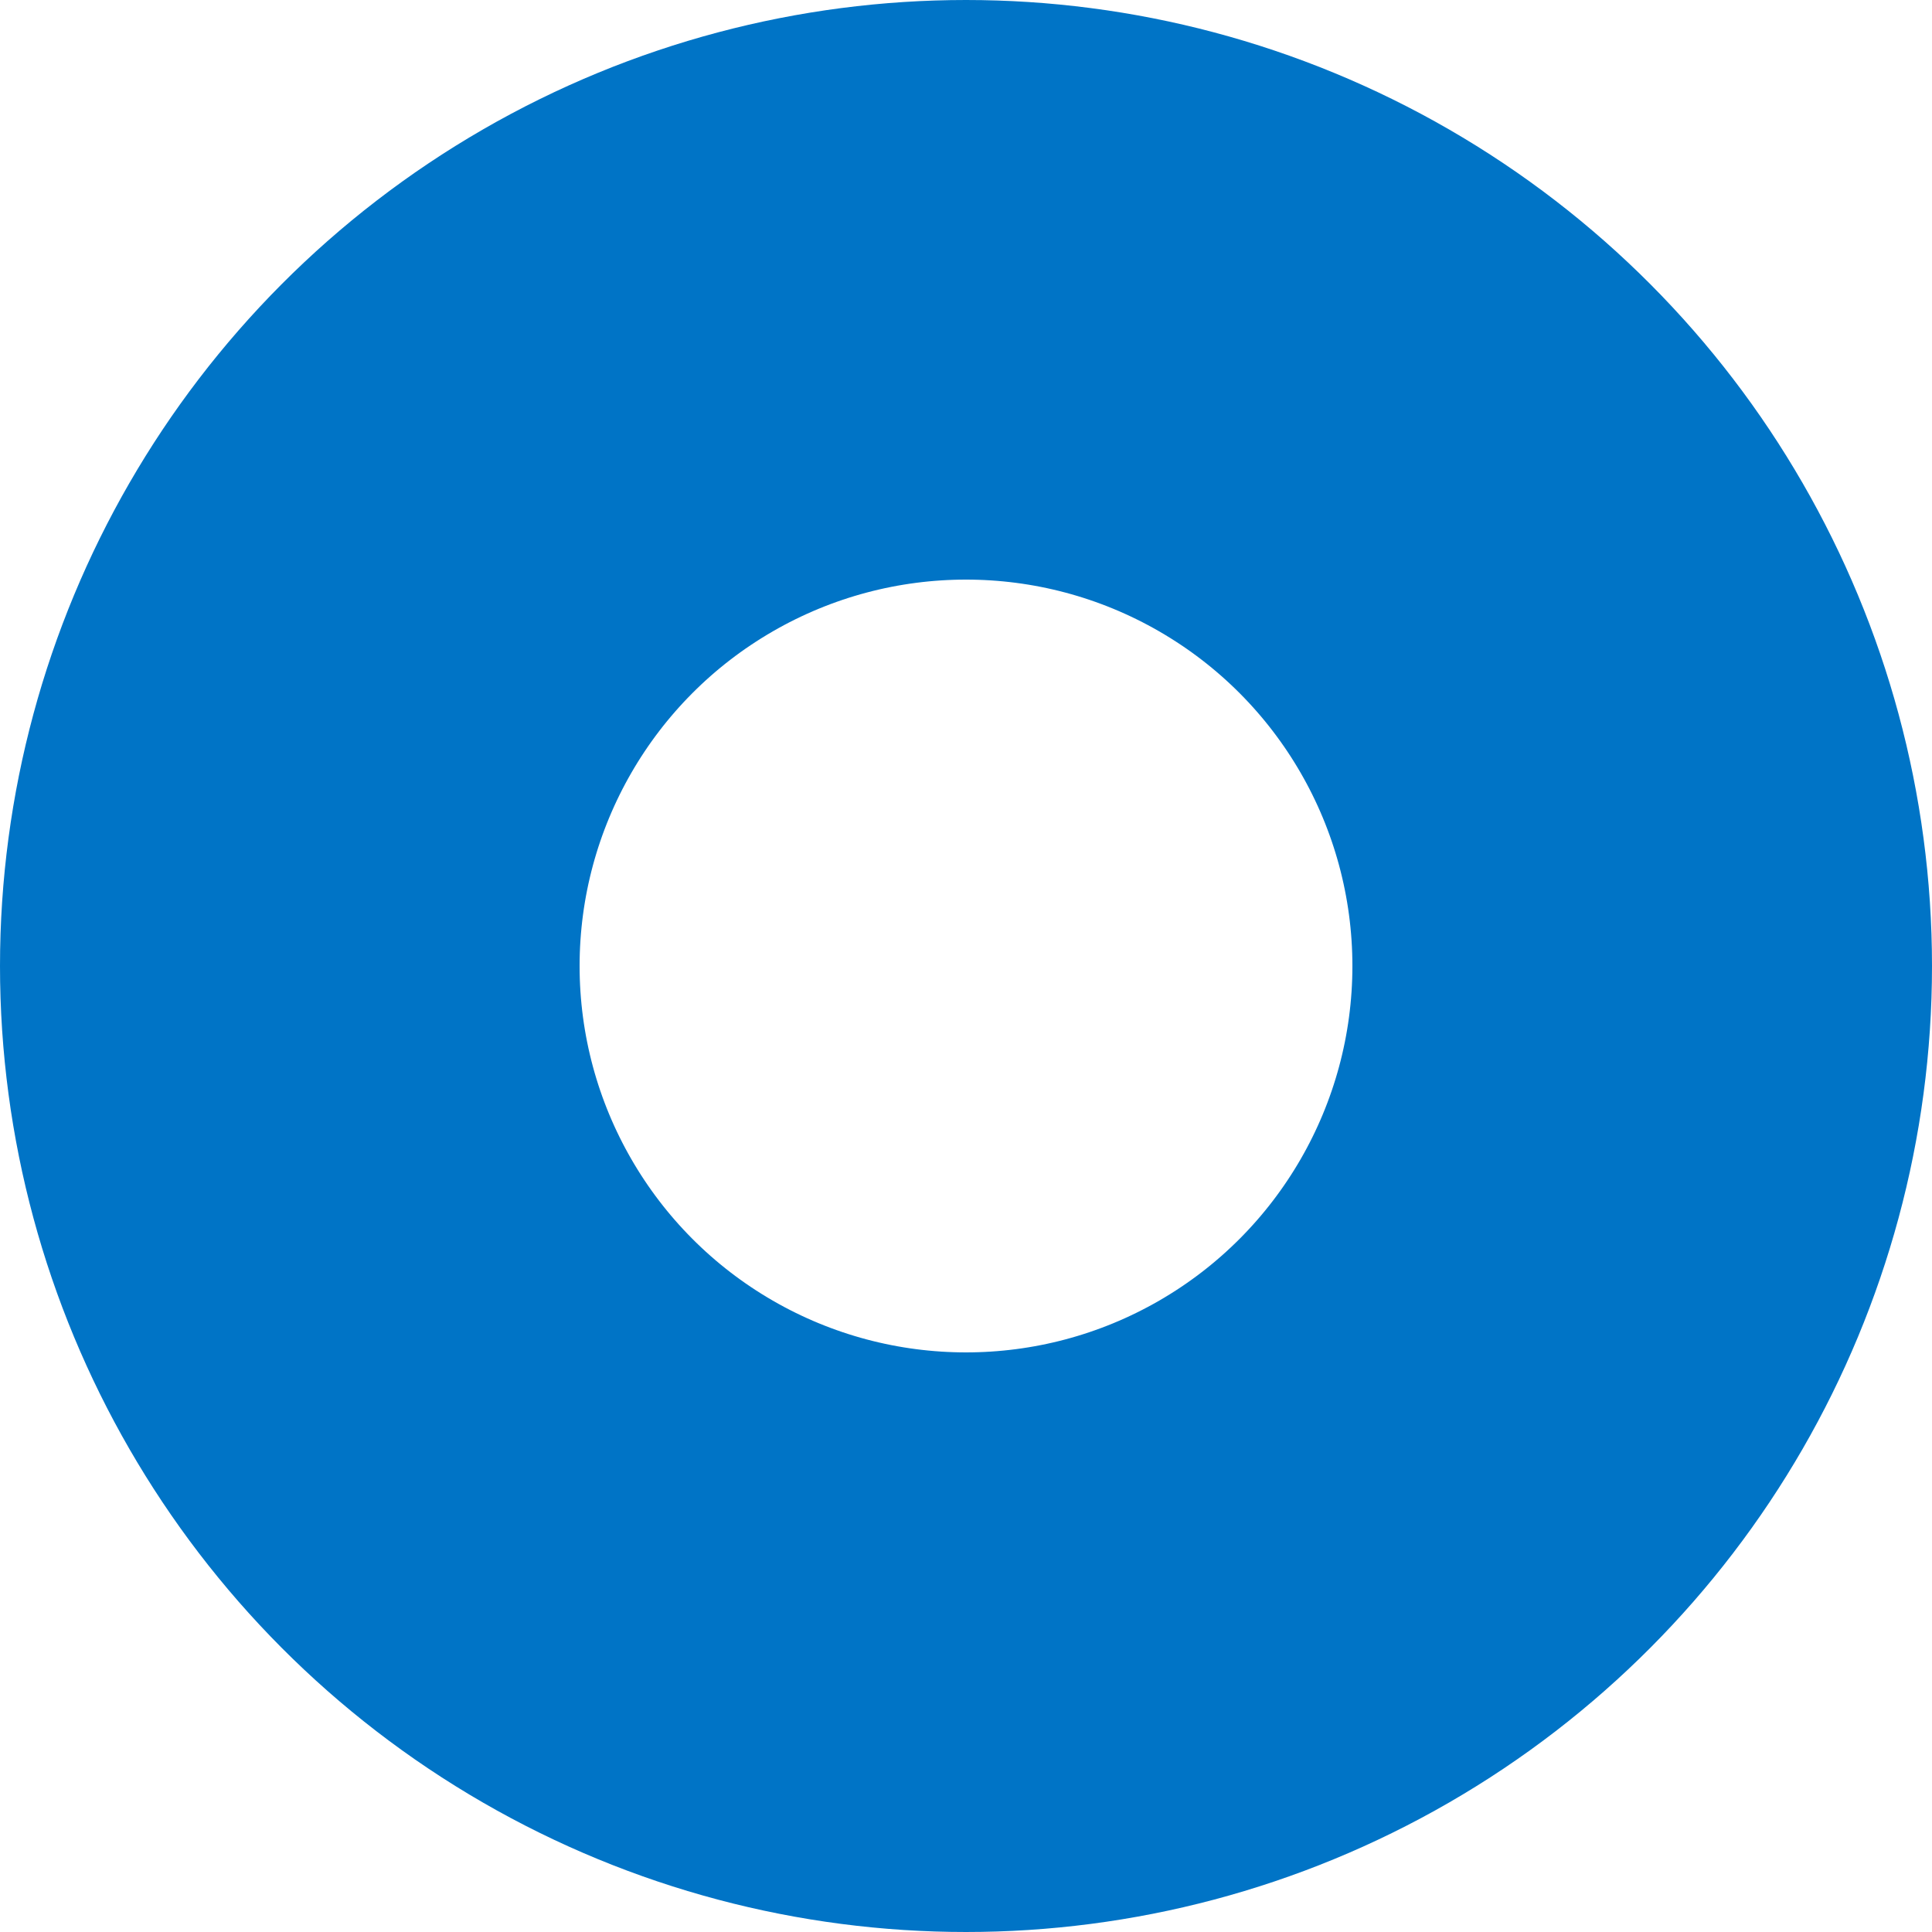<svg xmlns="http://www.w3.org/2000/svg" width="20" height="20" viewBox="0 0 20 20">
  <g id="타원_32" data-name="타원 32" fill="none" stroke="#0074c6" stroke-width="6">
    <circle cx="10" cy="10" r="10" stroke="none"/>
    <circle cx="10" cy="10" r="7" fill="none"/>
  </g>
</svg>

